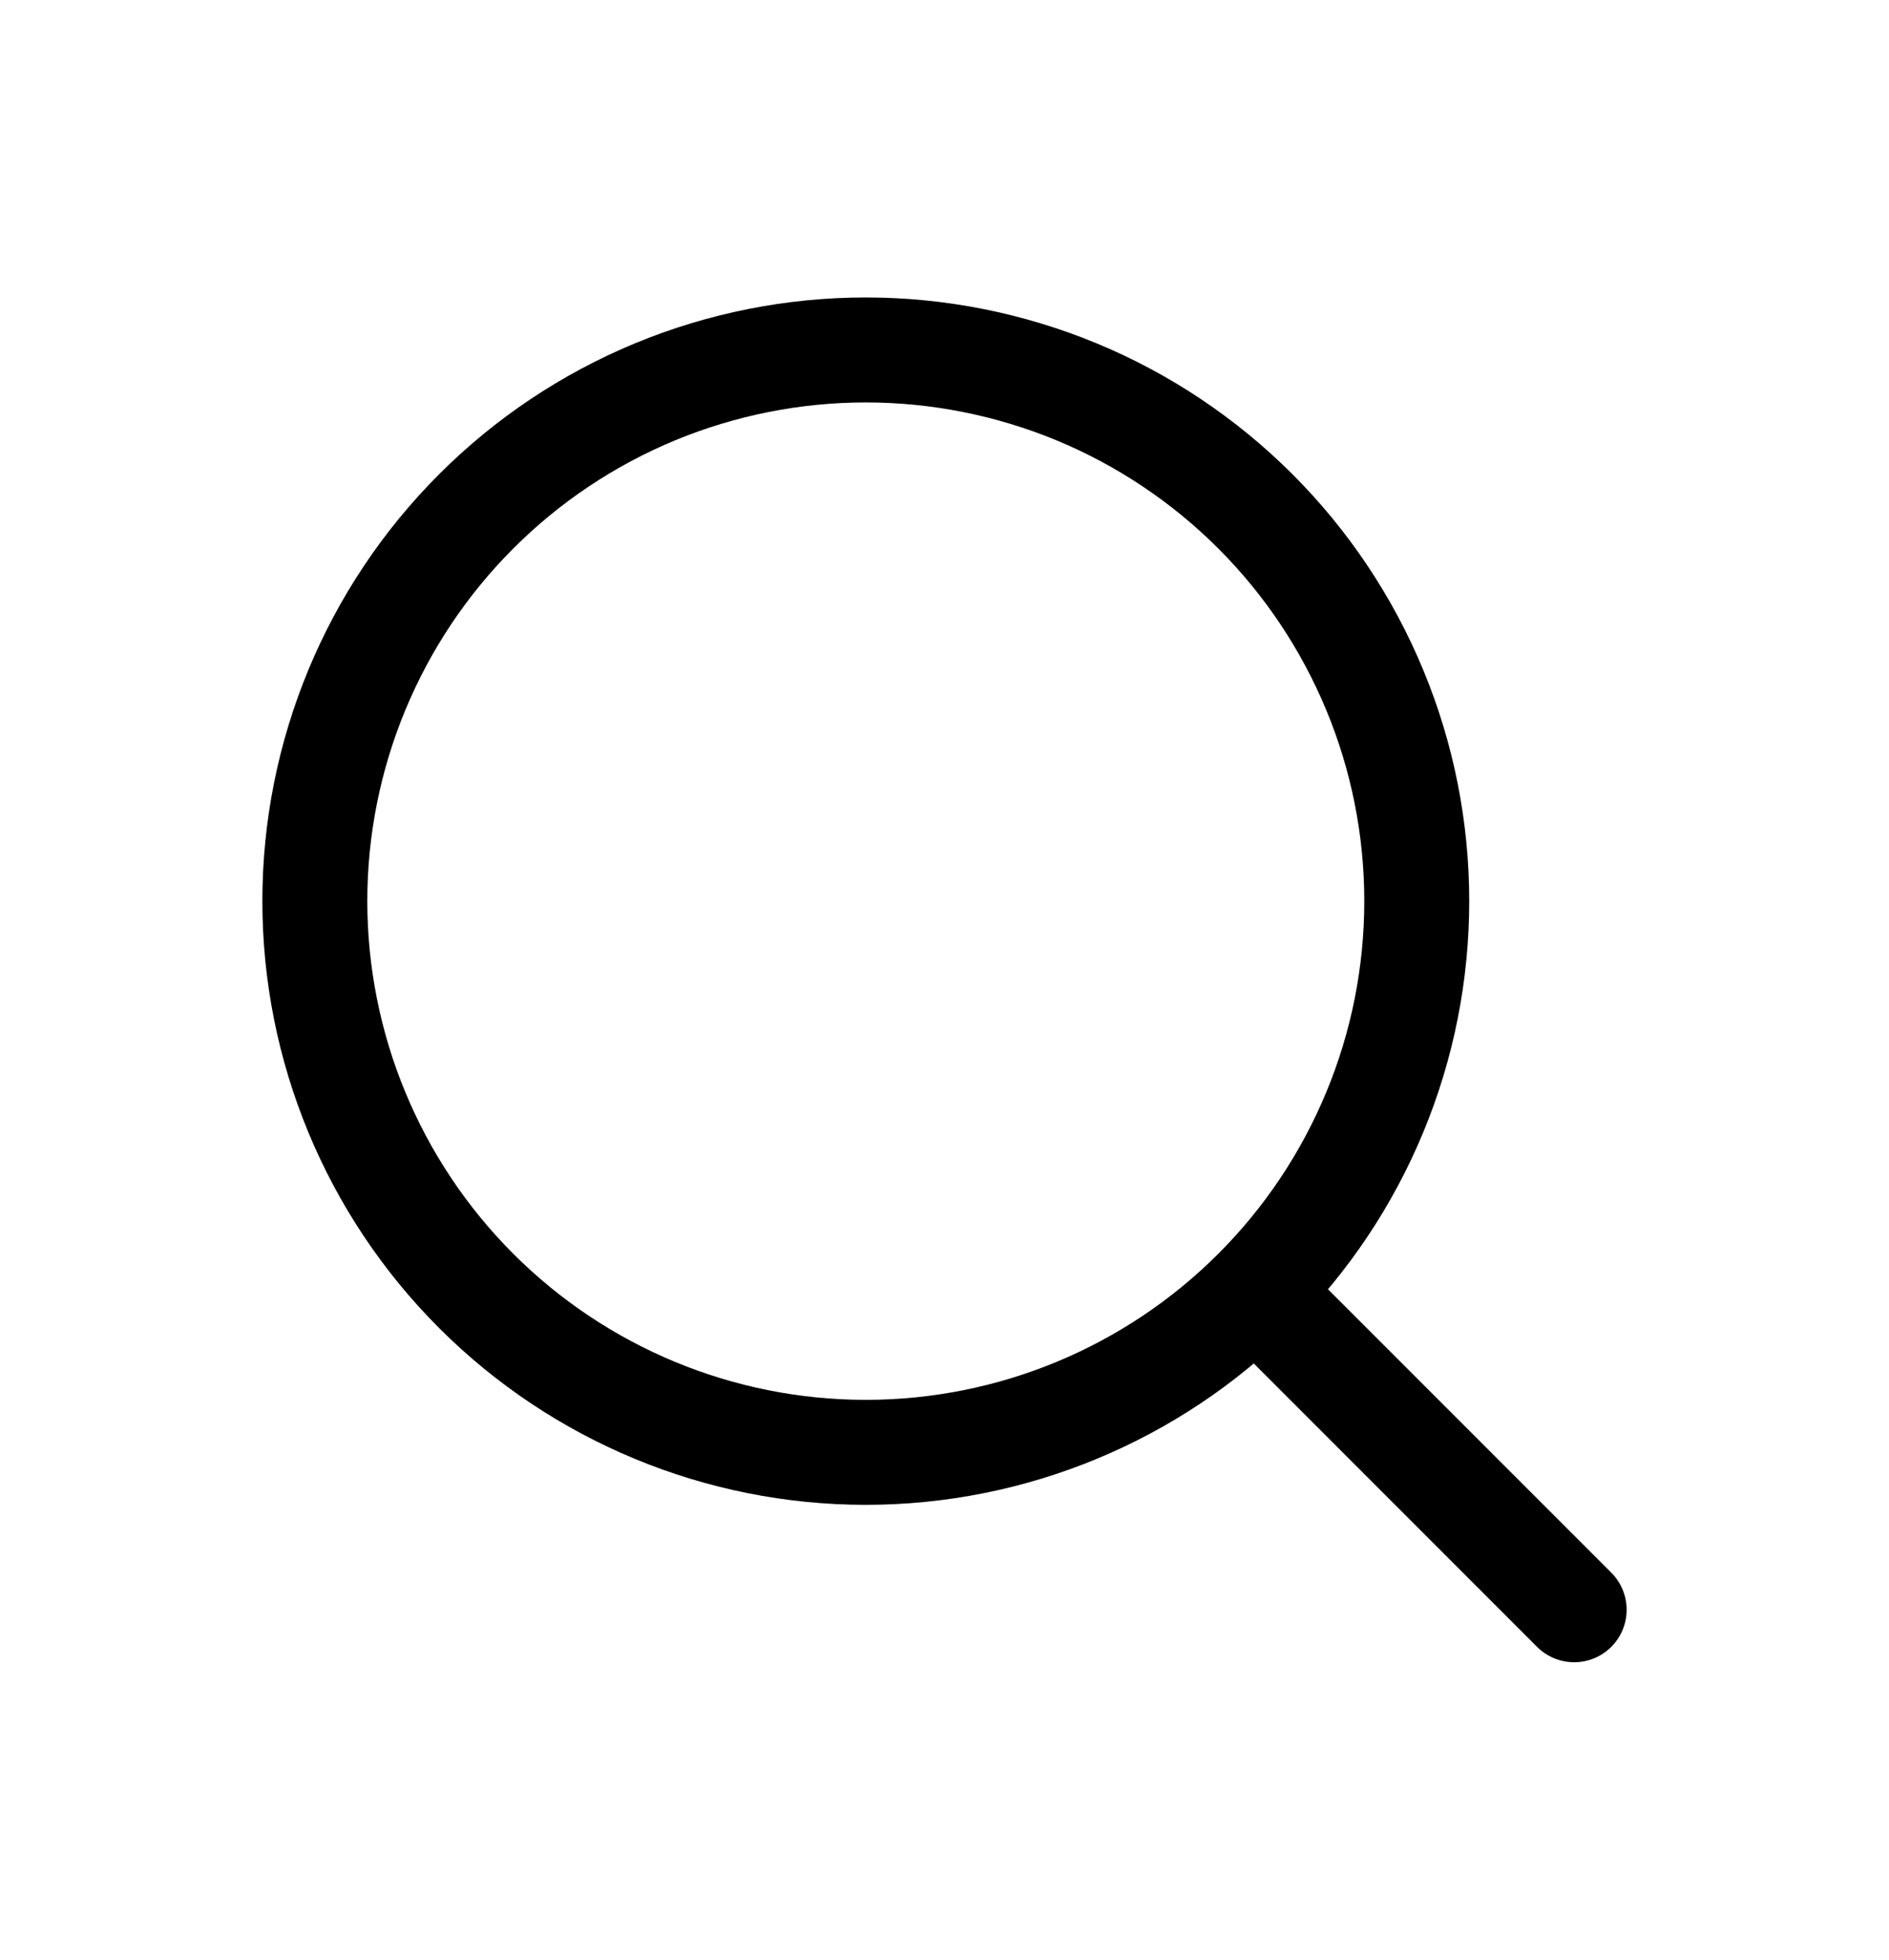 <svg width="27" height="28" viewBox="0 0 27 28" fill="none" xmlns="http://www.w3.org/2000/svg">
<path d="M22.5 23L17.944 18.444M17.944 18.444C18.675 17.713 19.255 16.845 19.651 15.889C20.047 14.934 20.25 13.91 20.25 12.875C20.25 11.841 20.047 10.817 19.651 9.862C19.255 8.906 18.675 8.038 17.944 7.307C17.212 6.575 16.344 5.995 15.389 5.599C14.433 5.204 13.409 5 12.375 5C11.341 5 10.317 5.204 9.361 5.599C8.406 5.995 7.537 6.575 6.806 7.307C5.329 8.784 4.5 10.787 4.5 12.875C4.5 14.964 5.329 16.967 6.806 18.444C8.283 19.921 10.286 20.751 12.375 20.751C14.464 20.751 16.467 19.921 17.944 18.444Z" stroke="black" stroke-width="1.5" stroke-linecap="round" stroke-linejoin="round"/>
</svg>
